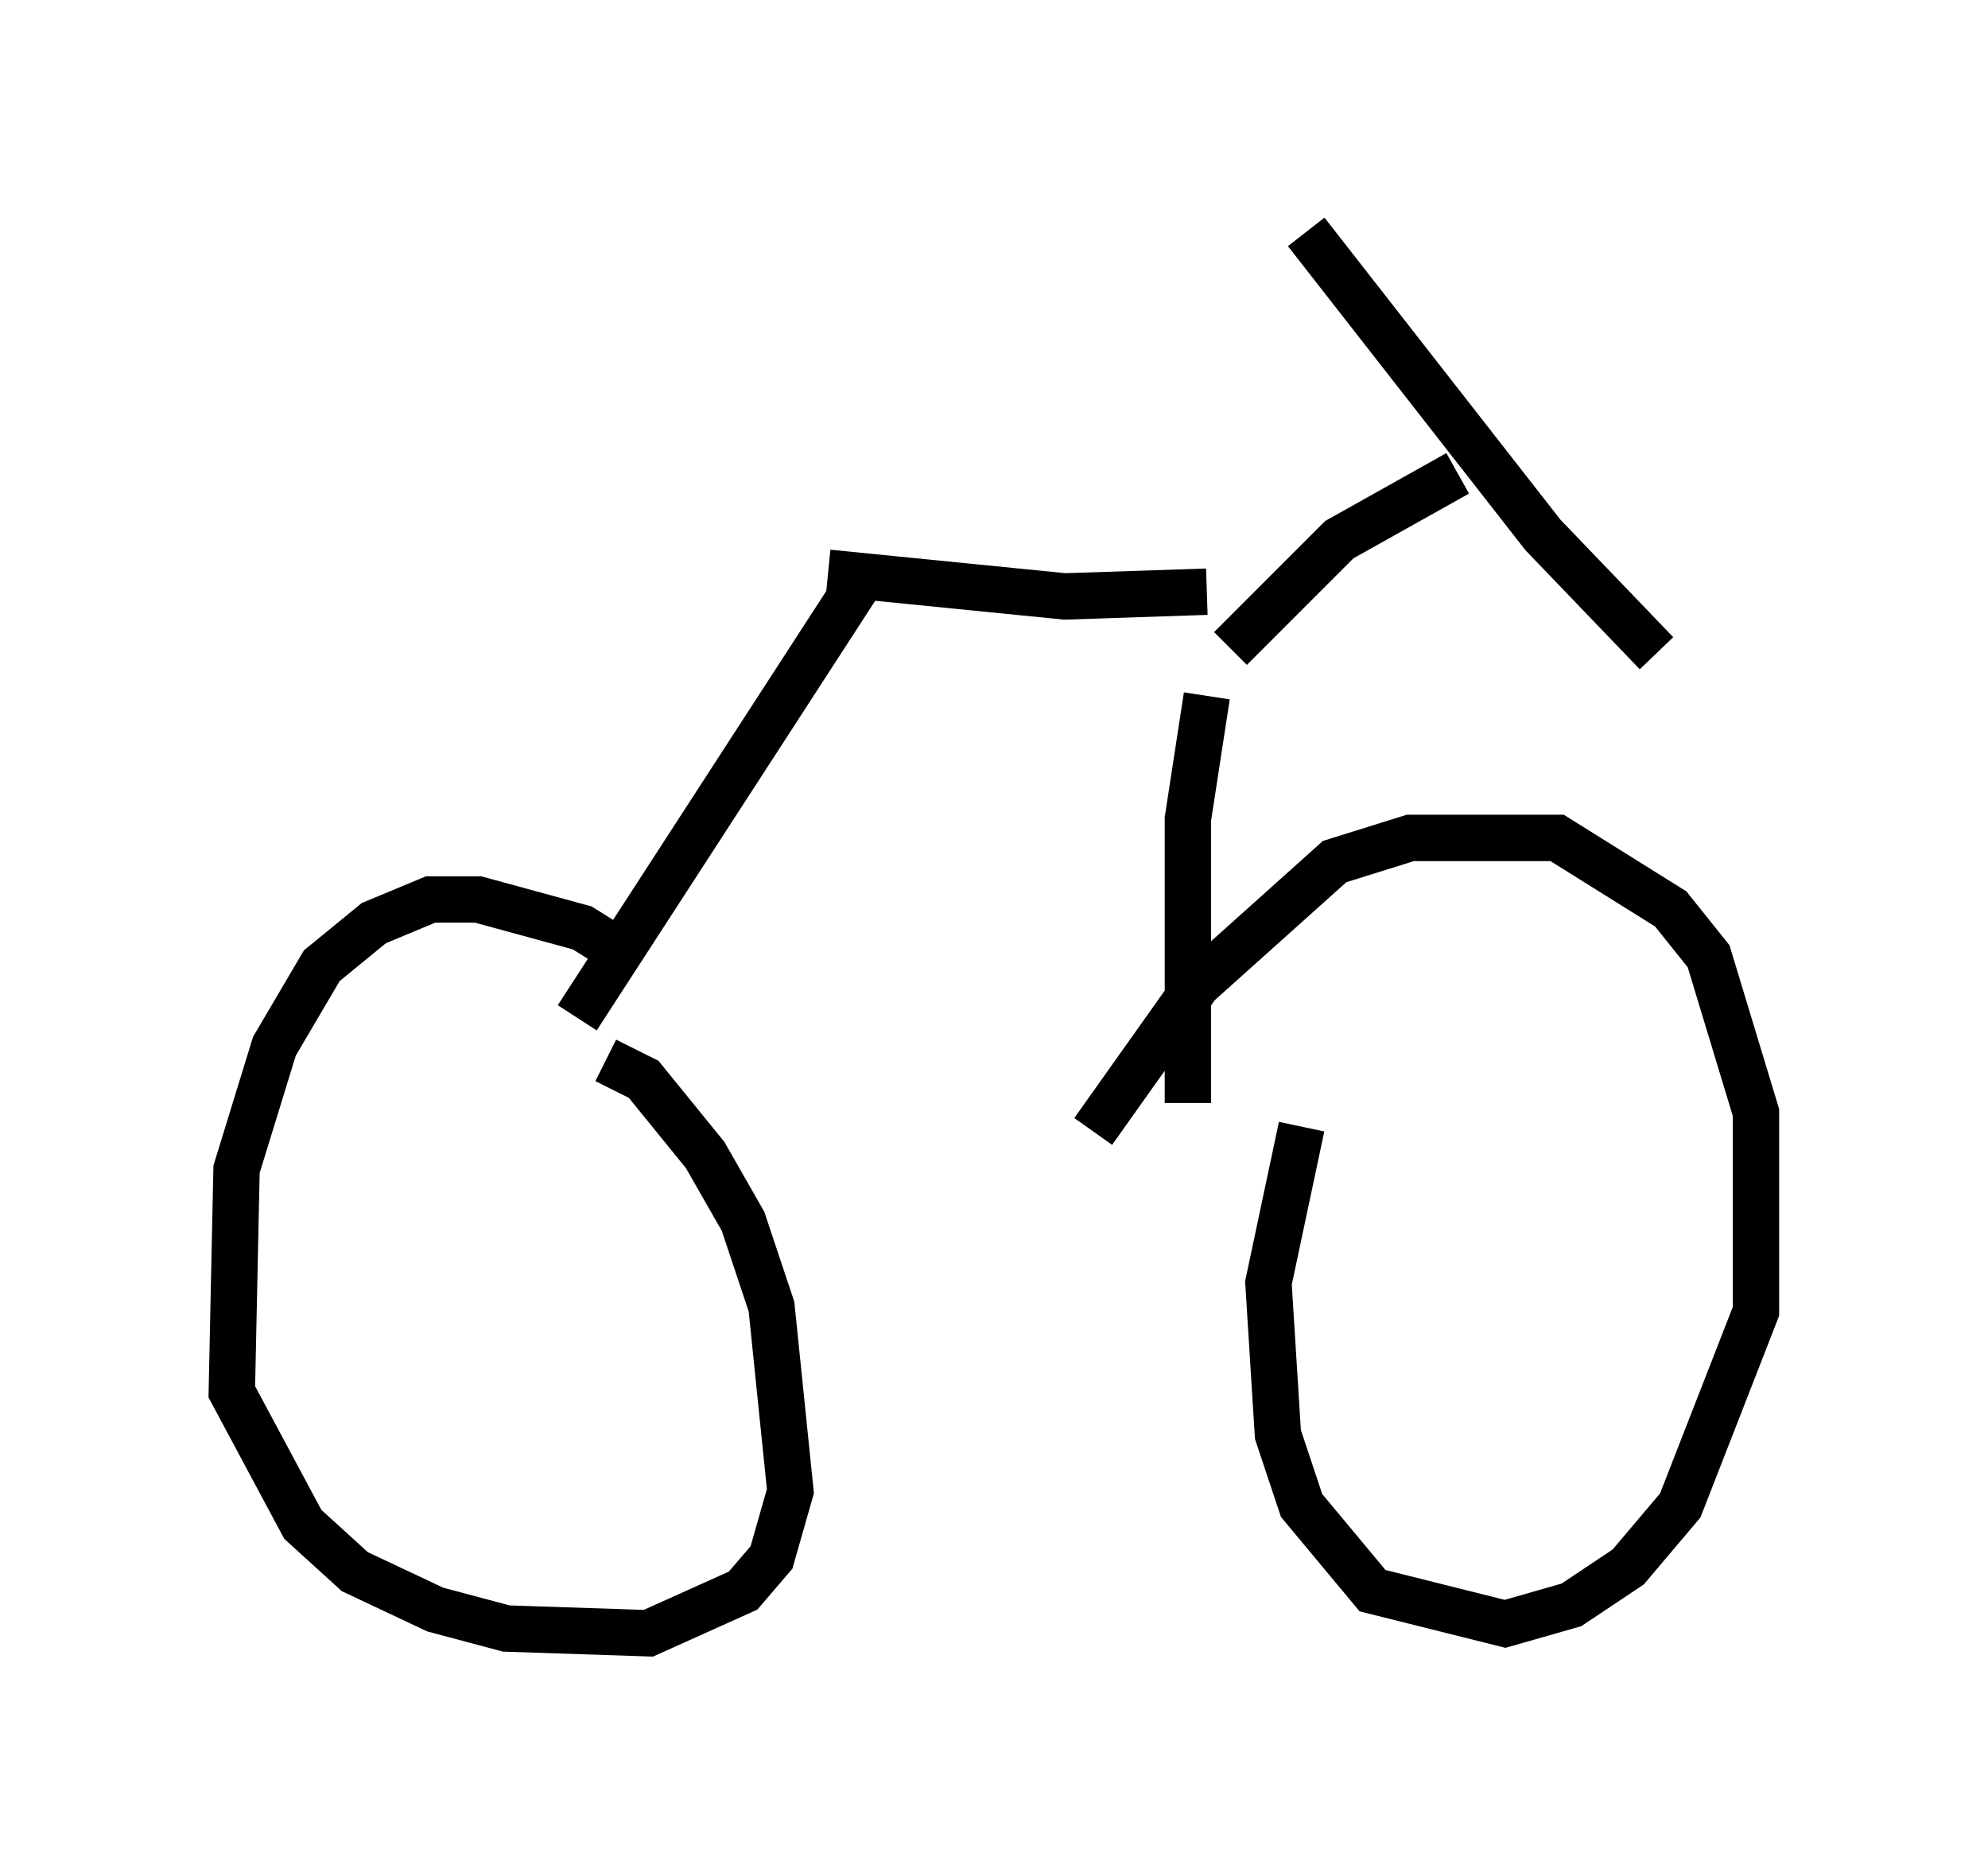 <?xml version="1.0" encoding="utf-8" ?>
<svg baseProfile="full" height="40.217" version="1.1" width="42.871" xmlns="http://www.w3.org/2000/svg" xmlns:ev="http://www.w3.org/2001/xml-events" xmlns:xlink="http://www.w3.org/1999/xlink"><defs /><rect fill="white" height="40.217" width="42.871" x="0" y="0" /><path d="M14.086, 21.64 m-0.715, -1.123 l-0.817, -0.51 -2.246, -0.613 l-1.021, 0.0 -1.225, 0.51 l-1.123, 0.919 -1.021, 1.735 l-0.817, 2.654 -0.102, 4.798 l1.531, 2.858 1.123, 1.021 l1.735, 0.817 1.531, 0.408 l3.063, 0.102 2.042, -0.919 l0.613, -0.715 0.408, -1.429 l-0.408, -3.981 -0.613, -1.838 l-0.817, -1.429 -1.327, -1.633 l-0.817, -0.408 m15.006, 1.429 l-0.715, 3.369 0.204, 3.267 l0.51, 1.531 1.531, 1.838 l2.858, 0.715 1.429, -0.408 l1.225, -0.817 1.123, -1.327 l1.633, -4.185 0.0, -4.288 l-1.021, -3.369 -0.817, -1.021 l-2.45, -1.531 -3.165, 0.0 l-1.633, 0.51 -2.96, 2.654 l-2.246, 3.165 m-11.127, -2.45 l6.023, -9.29 m-0.613, -0.306 l5.104, 0.51 3.063, -0.102 m-0.408, 11.025 l0.0, -6.125 0.408, -2.654 m0.51, -1.021 l2.348, -2.348 2.552, -1.429 m-3.267, -5.206 l5.104, 6.533 2.45, 2.552 " fill="none" stroke="black" stroke-width="1" /></svg>